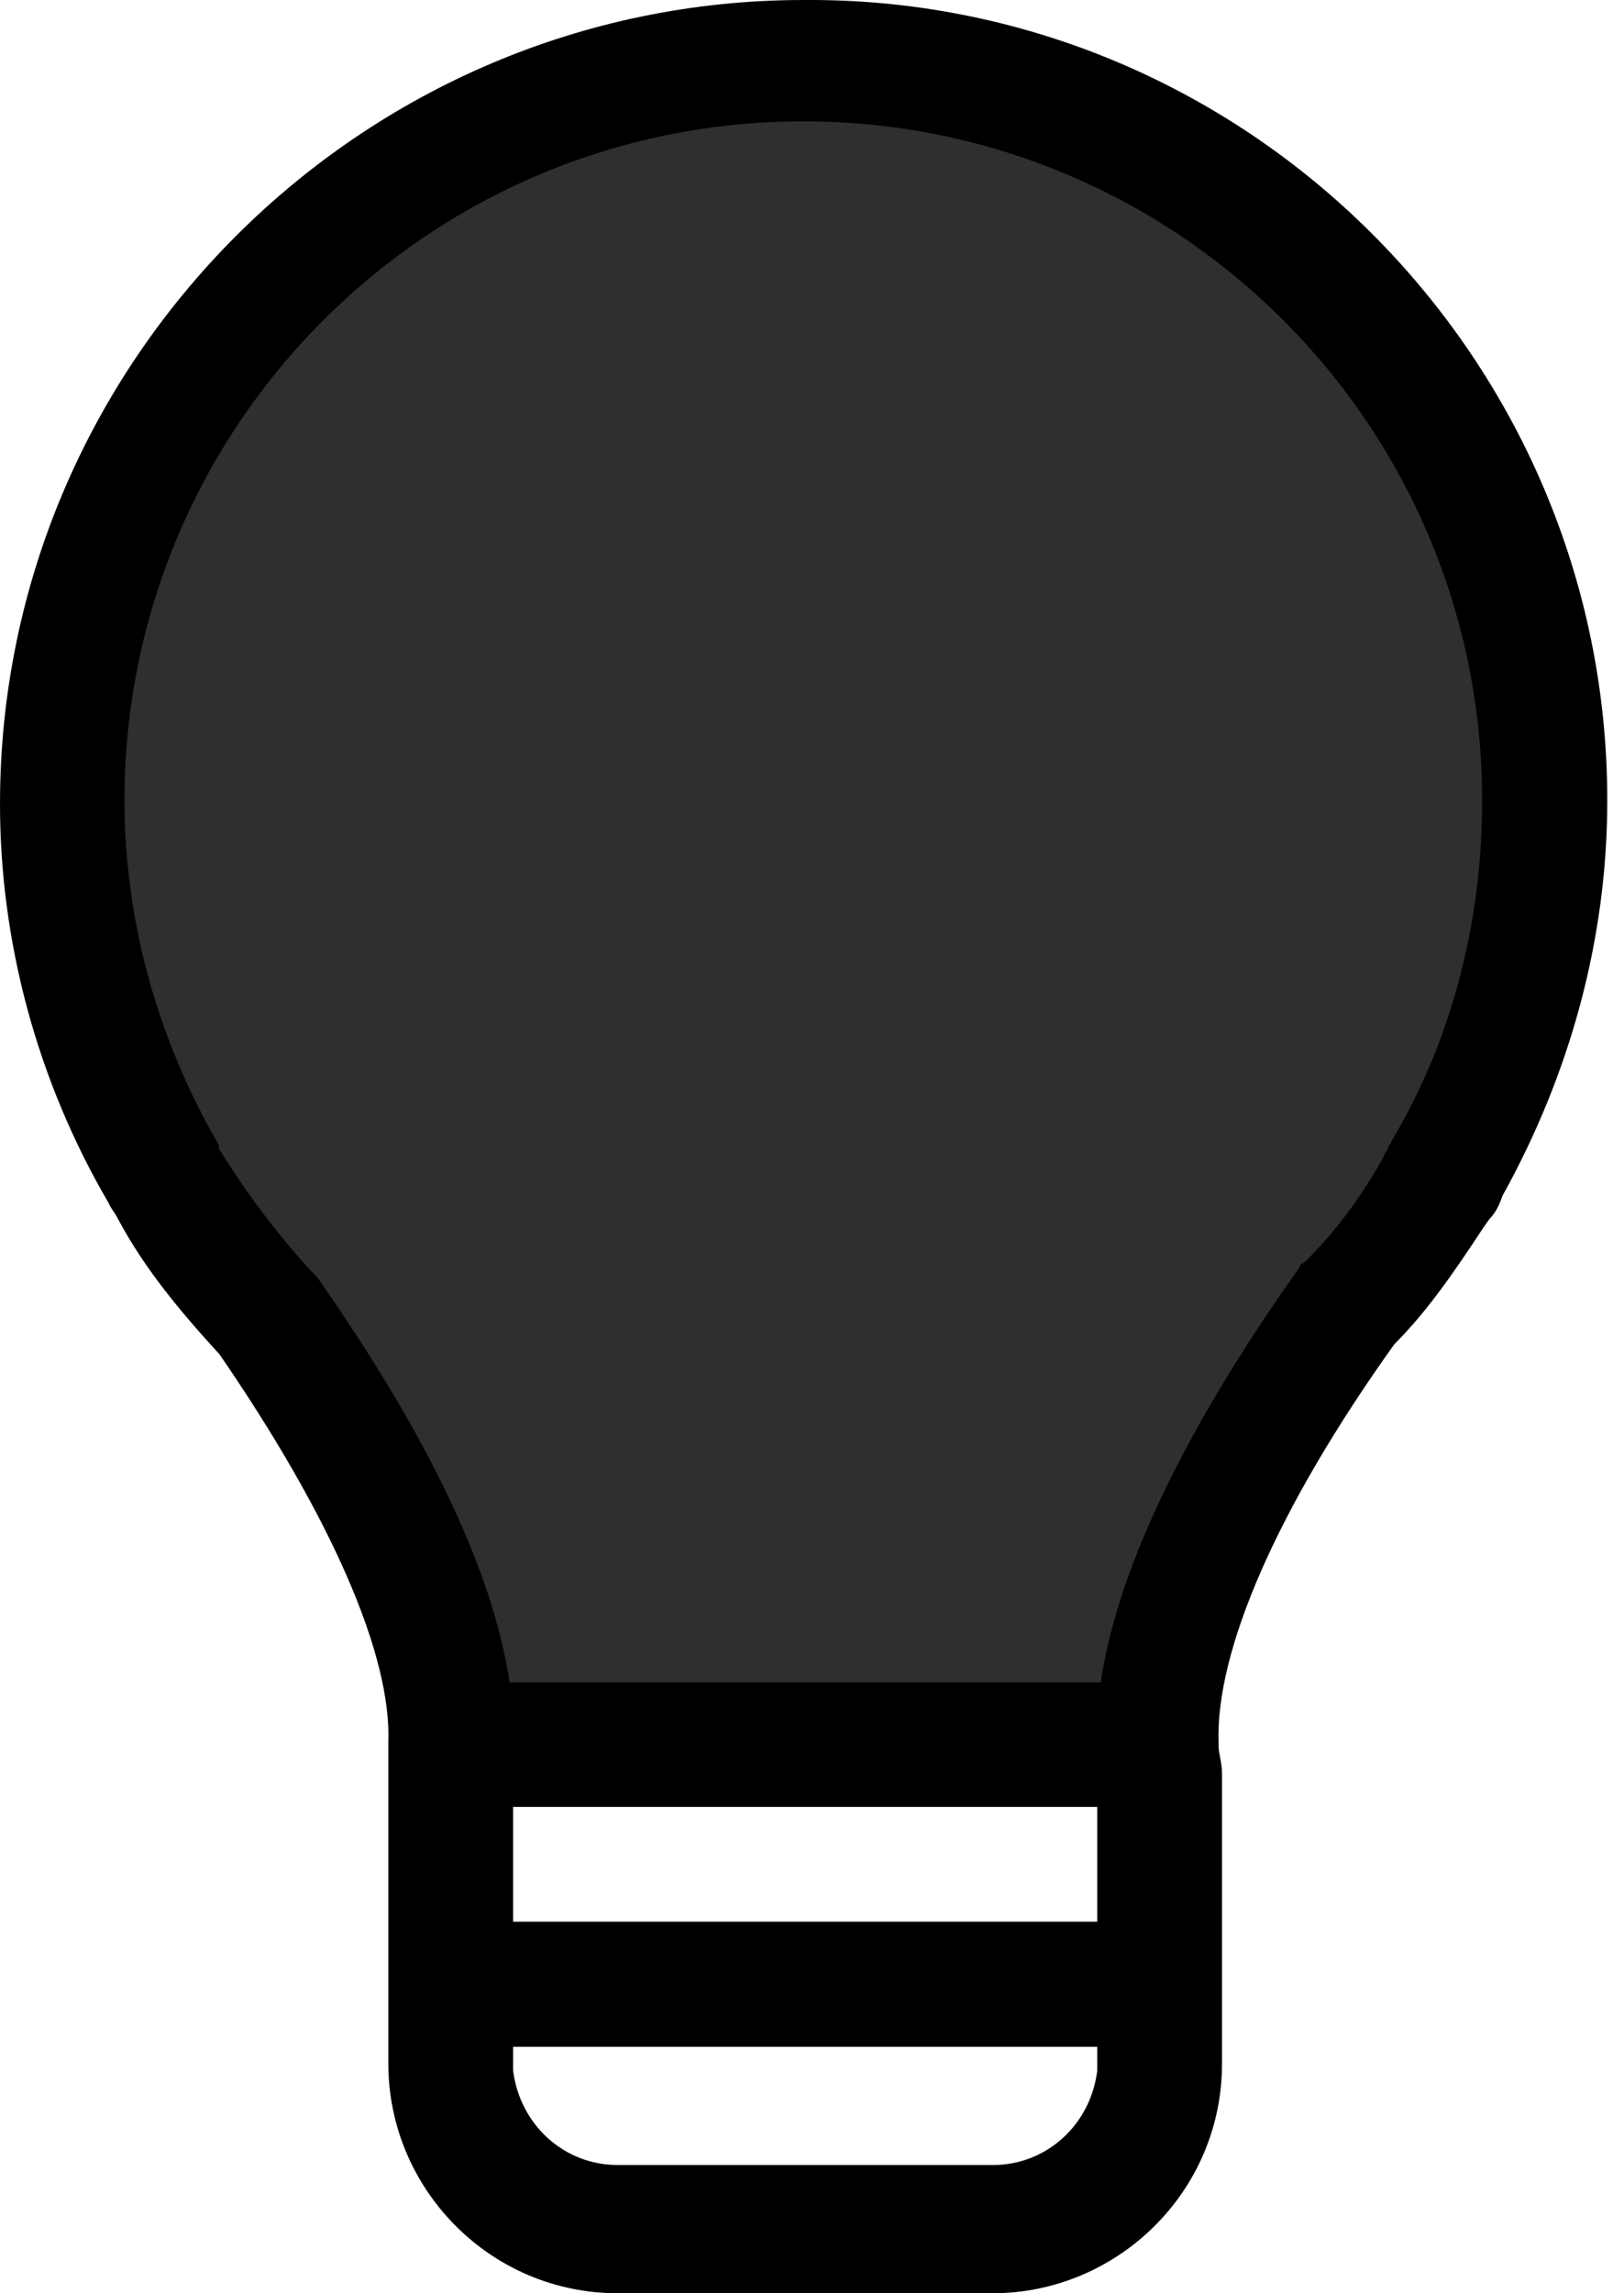 <?xml version="1.0" encoding="UTF-8"?>
<svg width="17px" height="24px" viewBox="0 0 17 24" version="1.1" xmlns="http://www.w3.org/2000/svg" xmlns:xlink="http://www.w3.org/1999/xlink">
    <!-- Generator: Sketch 52.6 (67491) - http://www.bohemiancoding.com/sketch -->
    <title>Group</title>
    <desc>Created with Sketch.</desc>
    <g id="Page-1" stroke="none" stroke-width="1" fill="none" fill-rule="evenodd">
        <g id="Tablet" transform="translate(-677, -24)">
            <g id="Group" transform="translate(677, 24)">
                <path d="M16.825,8.377 C16.825,9.827 16.435,11.241 15.728,12.514 C15.692,12.619 15.656,12.691 15.587,12.763 L15.515,12.867 C15.234,13.293 14.949,13.715 14.595,14.069 C13.358,15.8 12.723,17.286 12.756,18.239 L12.756,18.275 C12.756,18.347 12.792,18.452 12.792,18.557 L12.792,21.597 C12.792,22.939 11.695,24 10.389,24 L6.468,24 C5.126,24 4.065,22.903 4.065,21.597 L4.065,18.557 C4.065,18.485 4.065,18.452 4.065,18.38 C4.065,18.344 4.065,18.275 4.065,18.239 C4.101,17.319 3.463,15.869 2.298,14.174 C1.908,13.748 1.519,13.29 1.237,12.76 C1.201,12.688 1.165,12.655 1.133,12.583 C0.389,11.309 -1.0658141e-14,9.859 -1.0658141e-14,8.413 C-1.0658141e-14,3.781 3.784,0 8.412,0 C13.041,-0.036 16.825,3.745 16.825,8.377 Z M11.486,18.91 L5.371,18.91 L5.371,20.111 L11.486,20.111 L11.486,18.91 Z M11.486,21.669 L11.486,21.421 L5.371,21.421 L5.371,21.669 C5.443,22.236 5.902,22.658 6.468,22.658 L10.393,22.658 C10.956,22.658 11.417,22.236 11.486,21.669 Z" id="Bulb-On" fill="#000000" fill-rule="nonzero"></path>
                <path d="M15.515,8.377 C15.515,4.452 12.334,1.27 8.409,1.27 C4.484,1.27 1.303,4.452 1.303,8.377 C1.303,9.65 1.656,10.887 2.291,11.984 C2.291,11.984 2.291,11.984 2.291,12.02 C2.573,12.478 2.893,12.903 3.247,13.293 C3.283,13.329 3.283,13.329 3.319,13.365 C4.484,15.028 5.159,16.442 5.335,17.607 L11.522,17.607 C11.735,16.157 12.723,14.498 13.607,13.26 C13.607,13.224 13.643,13.224 13.679,13.188 C13.997,12.871 14.281,12.481 14.491,12.092 C14.491,12.056 14.527,12.056 14.527,12.02 C14.527,11.984 14.563,11.984 14.563,11.948 C15.198,10.887 15.515,9.65 15.515,8.377 Z" id="Path" fill="#2E2F30"></path>
            </g>
        </g>
    </g>
</svg>